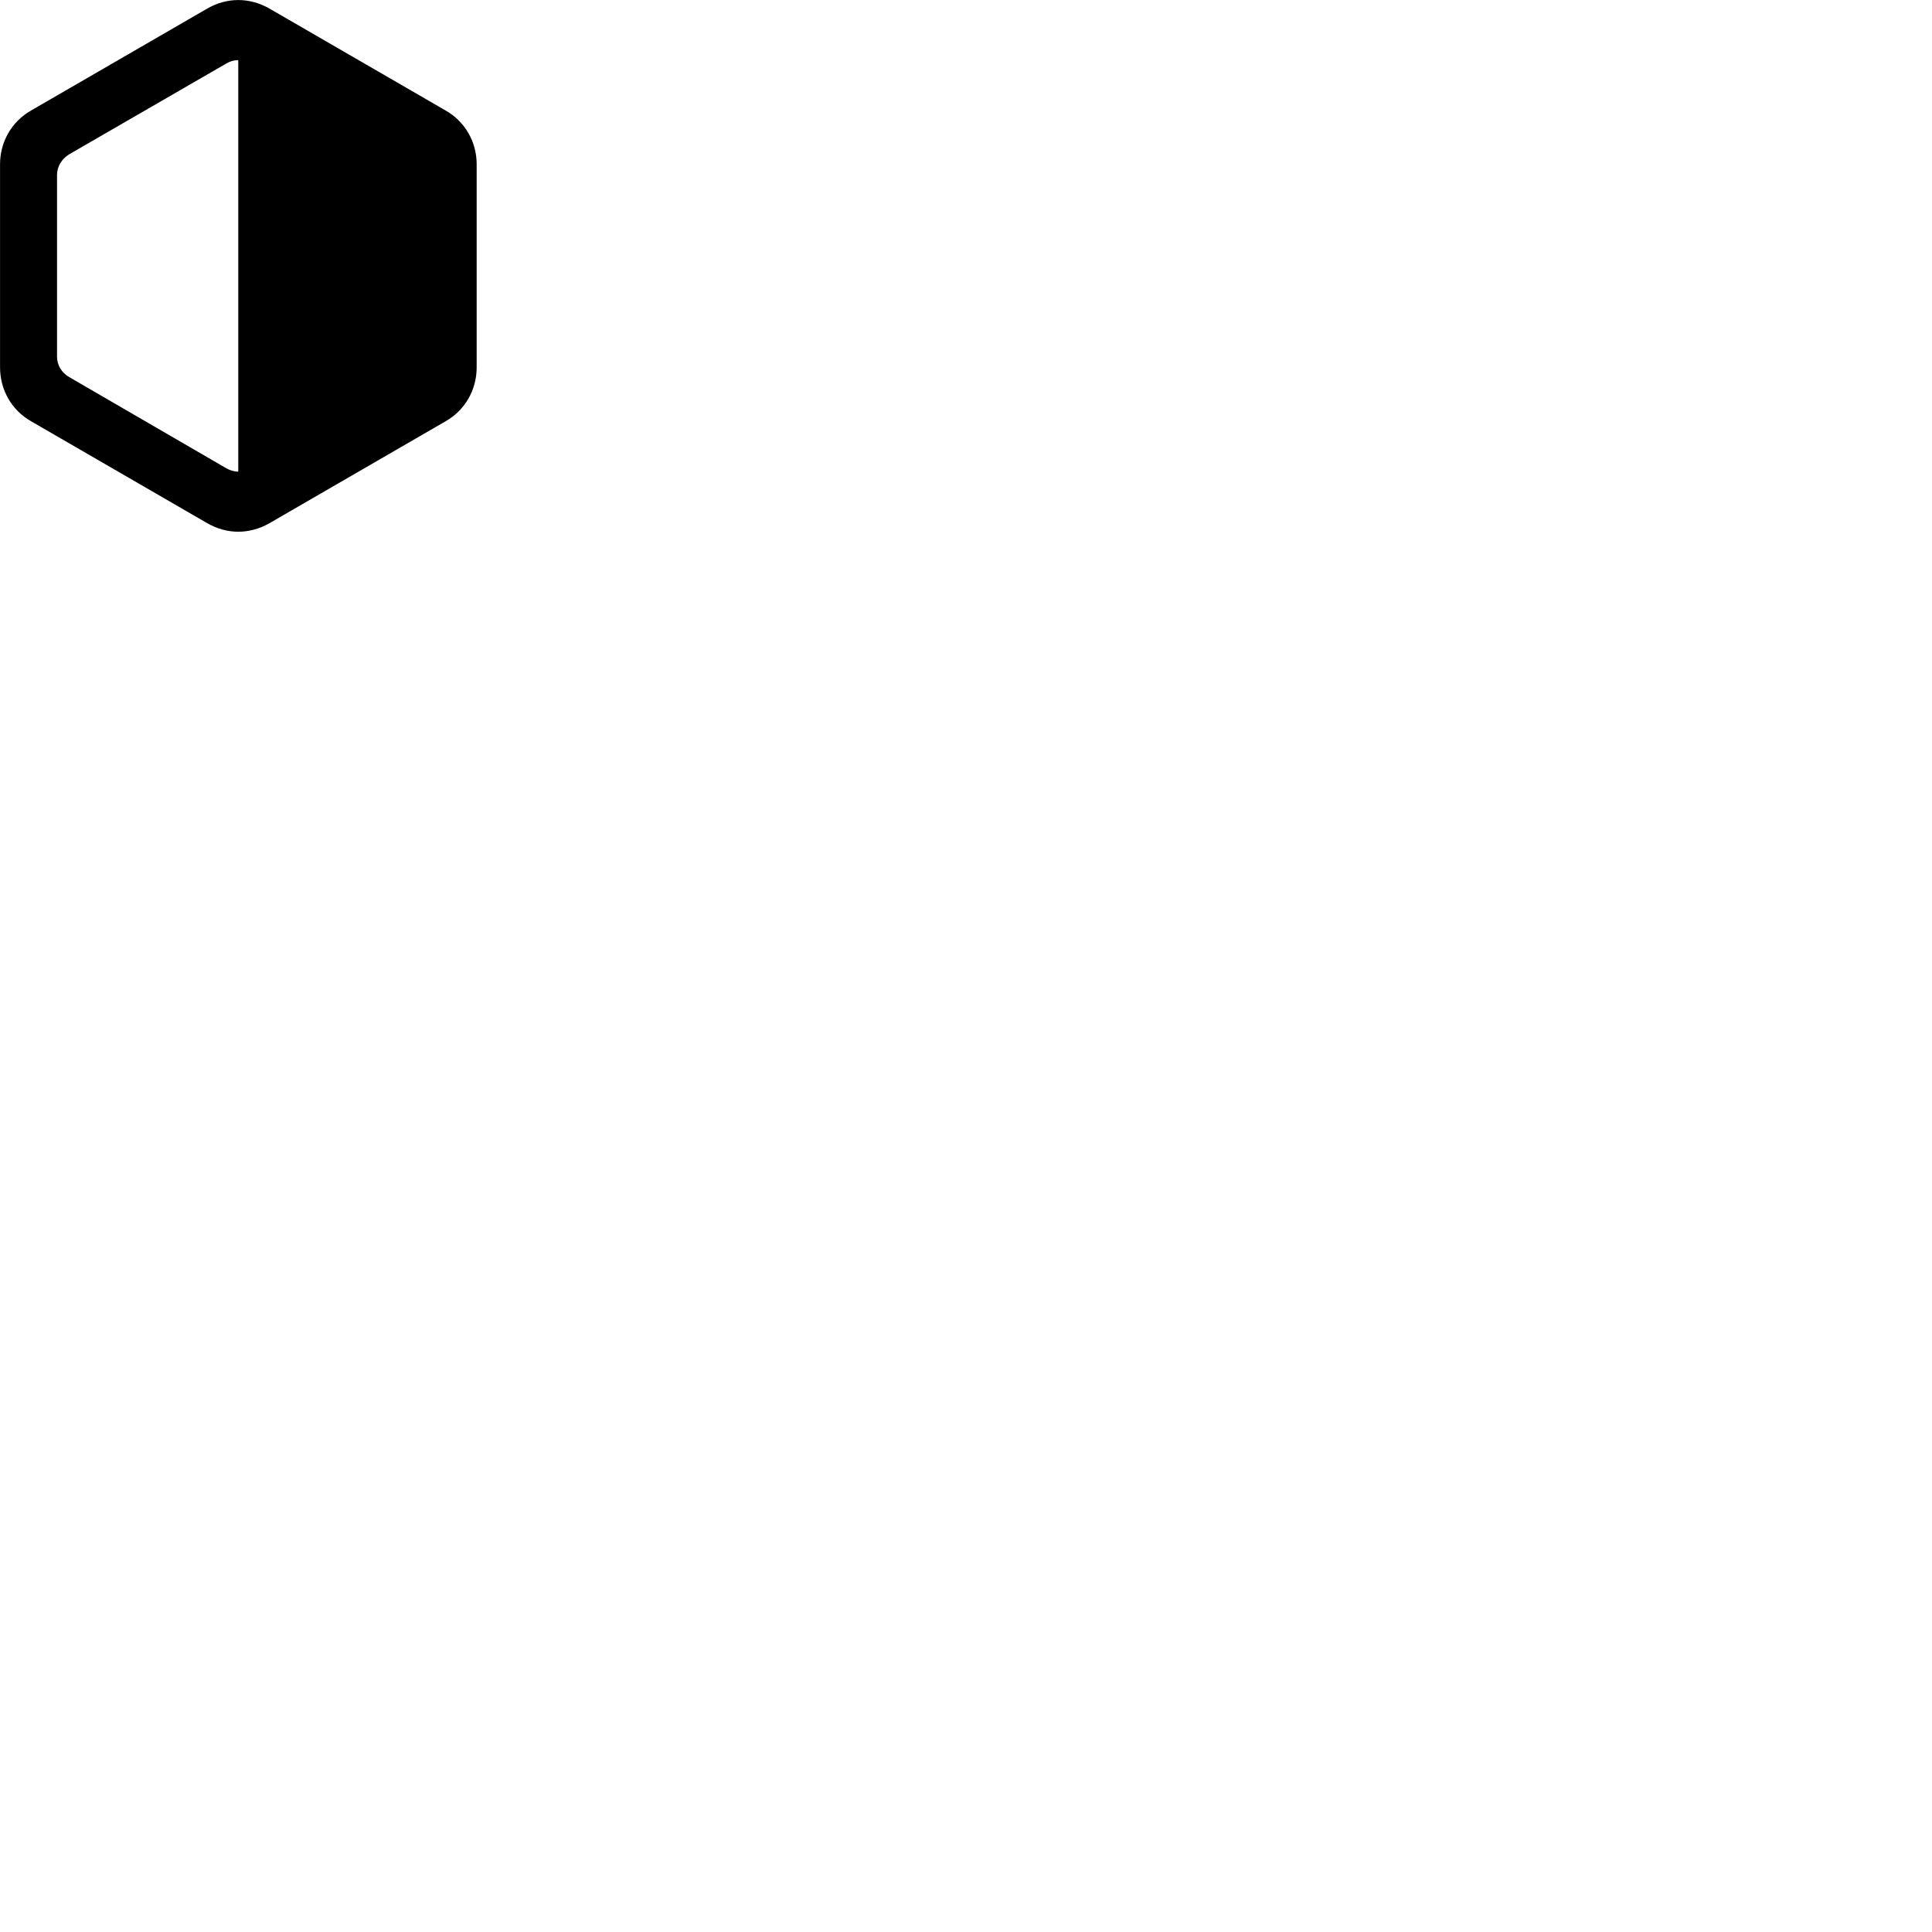 
        <svg xmlns="http://www.w3.org/2000/svg" viewBox="0 0 100 100">
            <path d="M23.052 21.812C24.062 21.242 24.672 20.192 24.672 19.012V8.502C24.672 7.332 24.062 6.282 23.052 5.712L13.962 0.452C12.922 -0.148 11.742 -0.148 10.712 0.452L1.622 5.712C0.612 6.282 0.002 7.332 0.002 8.502V19.012C0.002 20.192 0.612 21.242 1.622 21.812L10.712 27.072C11.742 27.672 12.922 27.672 13.962 27.072ZM12.332 24.412C12.122 24.412 11.902 24.342 11.722 24.242L3.572 19.512C3.192 19.292 2.952 18.902 2.952 18.462V9.062C2.952 8.612 3.192 8.232 3.572 7.992L11.722 3.282C11.902 3.172 12.122 3.112 12.332 3.112Z" />
        </svg>
    
